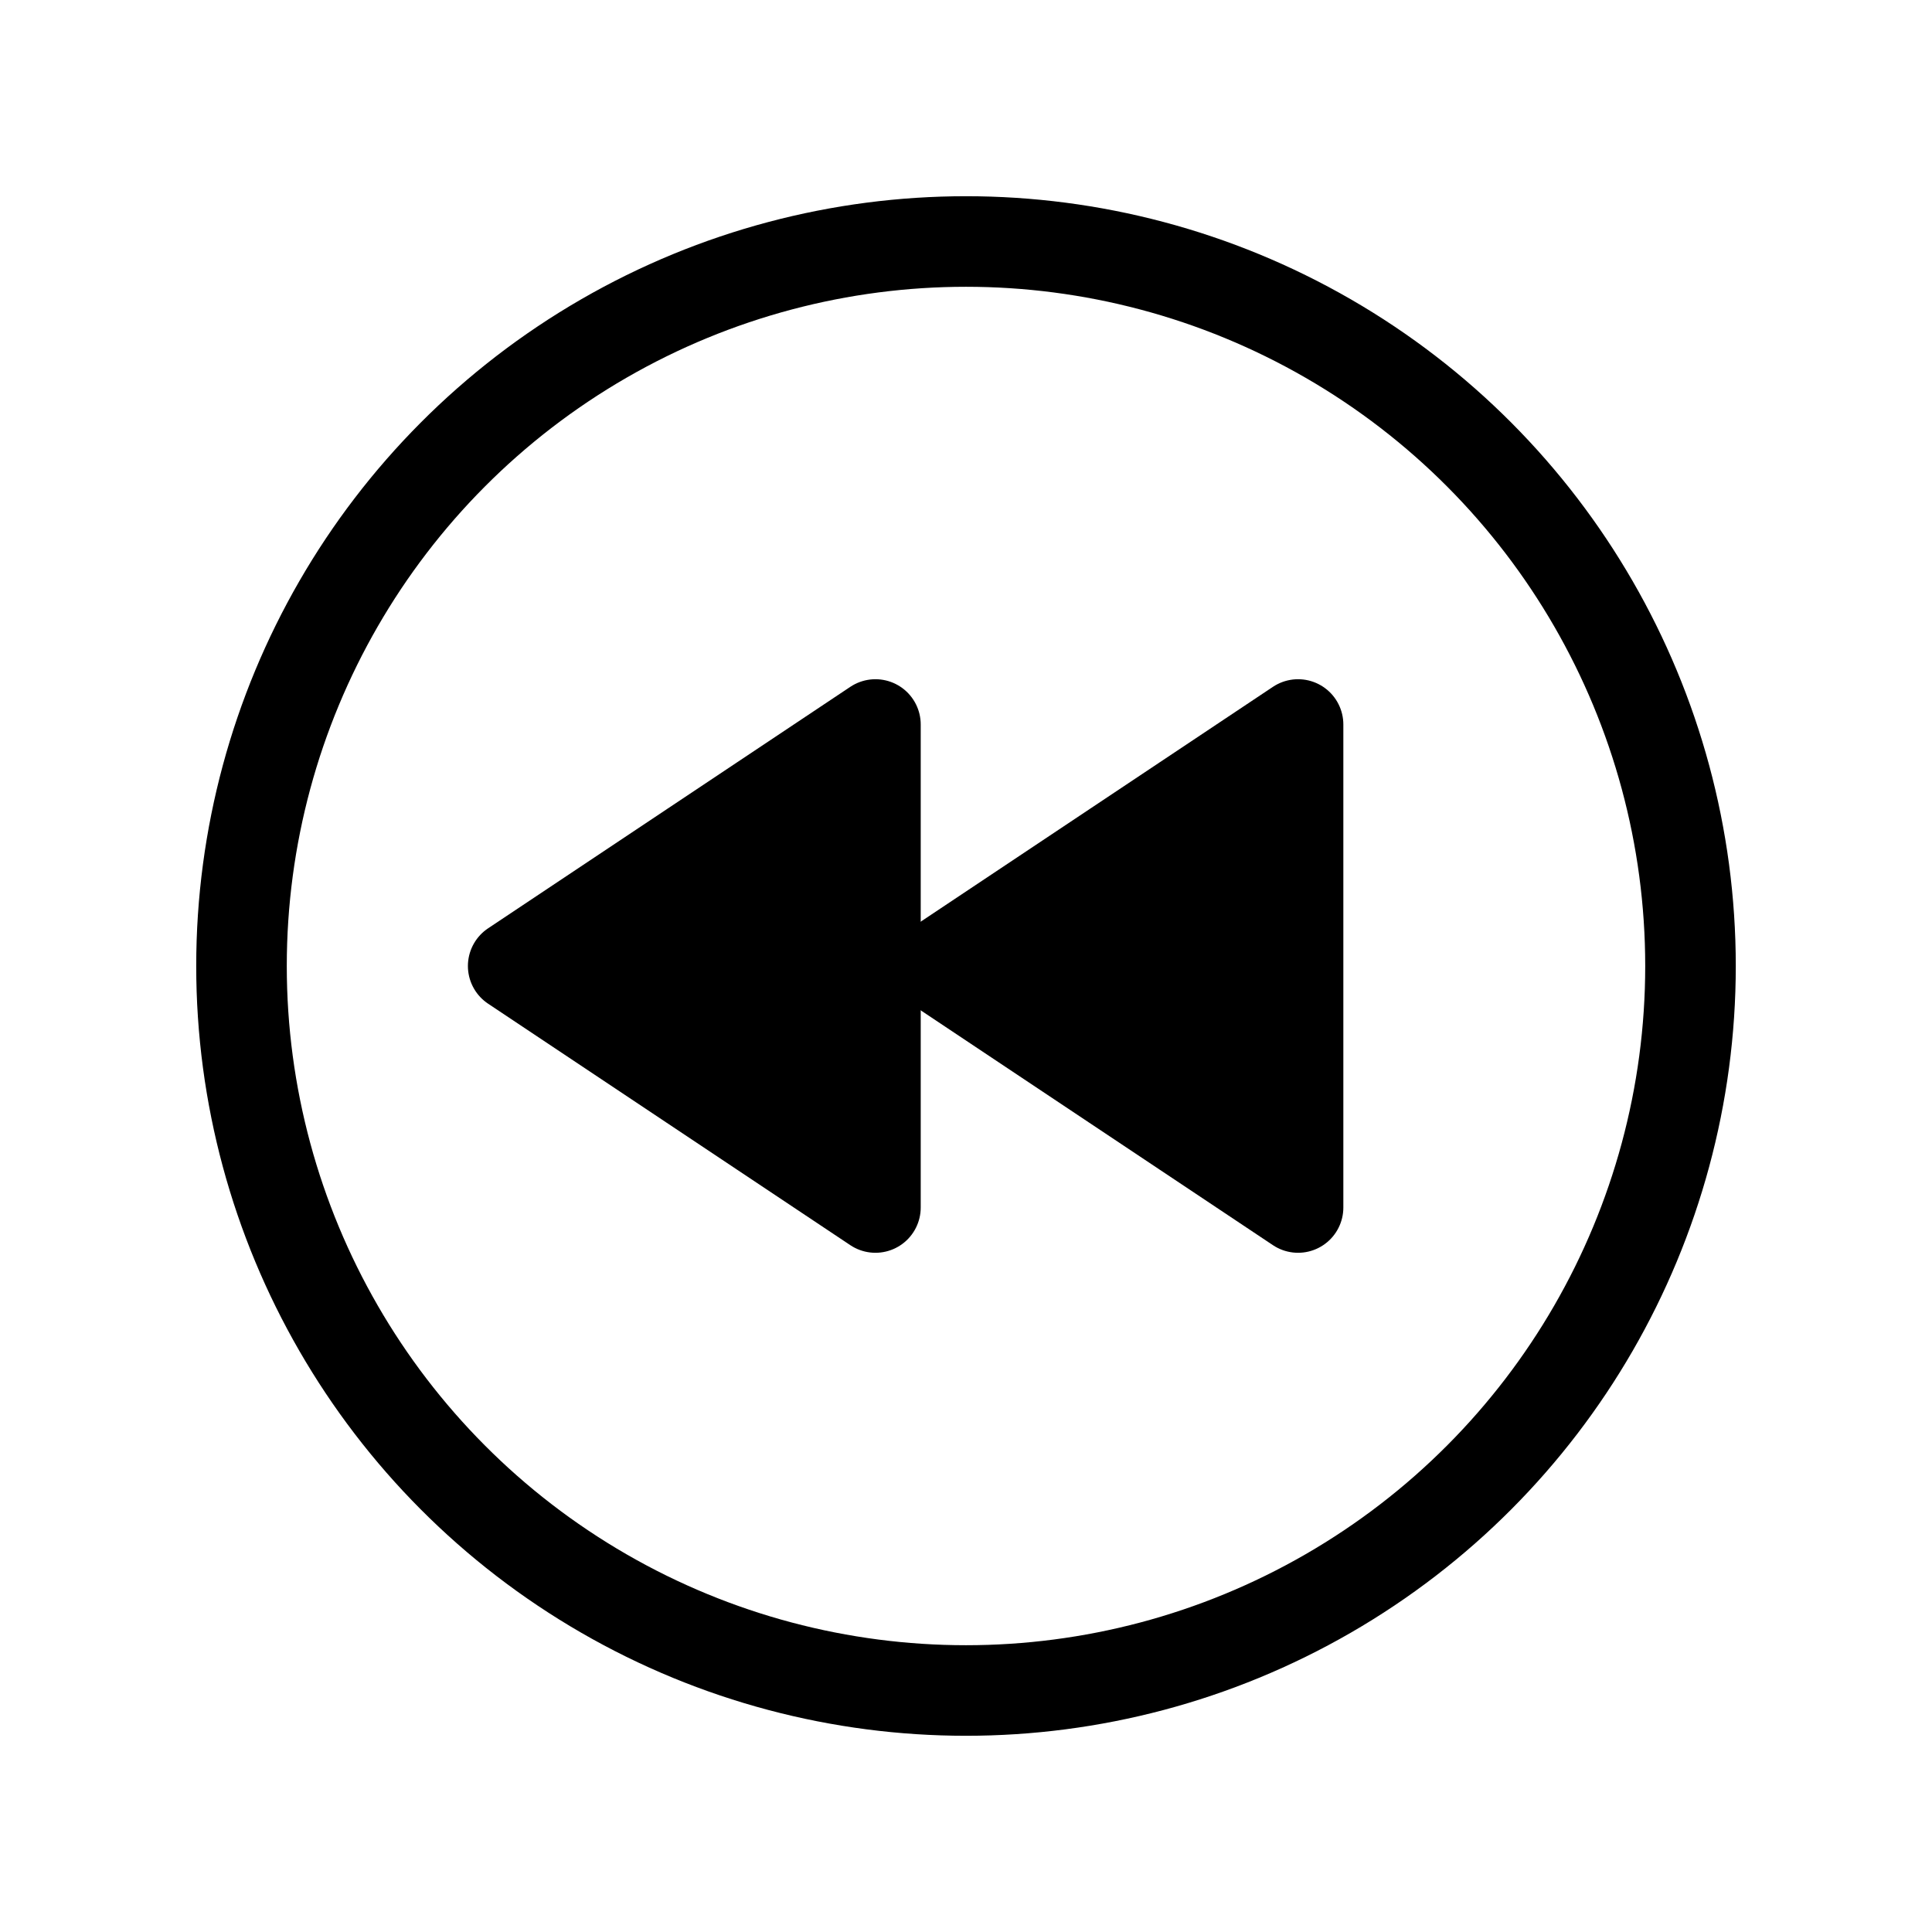 <svg id="Layer_1" data-name="Layer 1" xmlns="http://www.w3.org/2000/svg" viewBox="0 0 256 256">
  <rect width="256" height="256" fill="none"/>
  <circle cx="128" cy="128" r="96" fill="none" stroke="#000" stroke-linecap="round" stroke-linejoin="round" stroke-width="12"/>
  <polygon points="172 160 124 128 172 96 172 160" fill="none" stroke="#000" stroke-linecap="round" stroke-linejoin="round" stroke-width="12"/>
  <polygon points="116 160 68 128 116 96 116 160" fill="none" stroke="#000" stroke-linecap="round" stroke-linejoin="round" stroke-width="12"/>
  <polygon points="172 160 124 128 172 96 172 160"/>
  <polygon points="116 160 68 128 116 96 116 160"/>
</svg>
